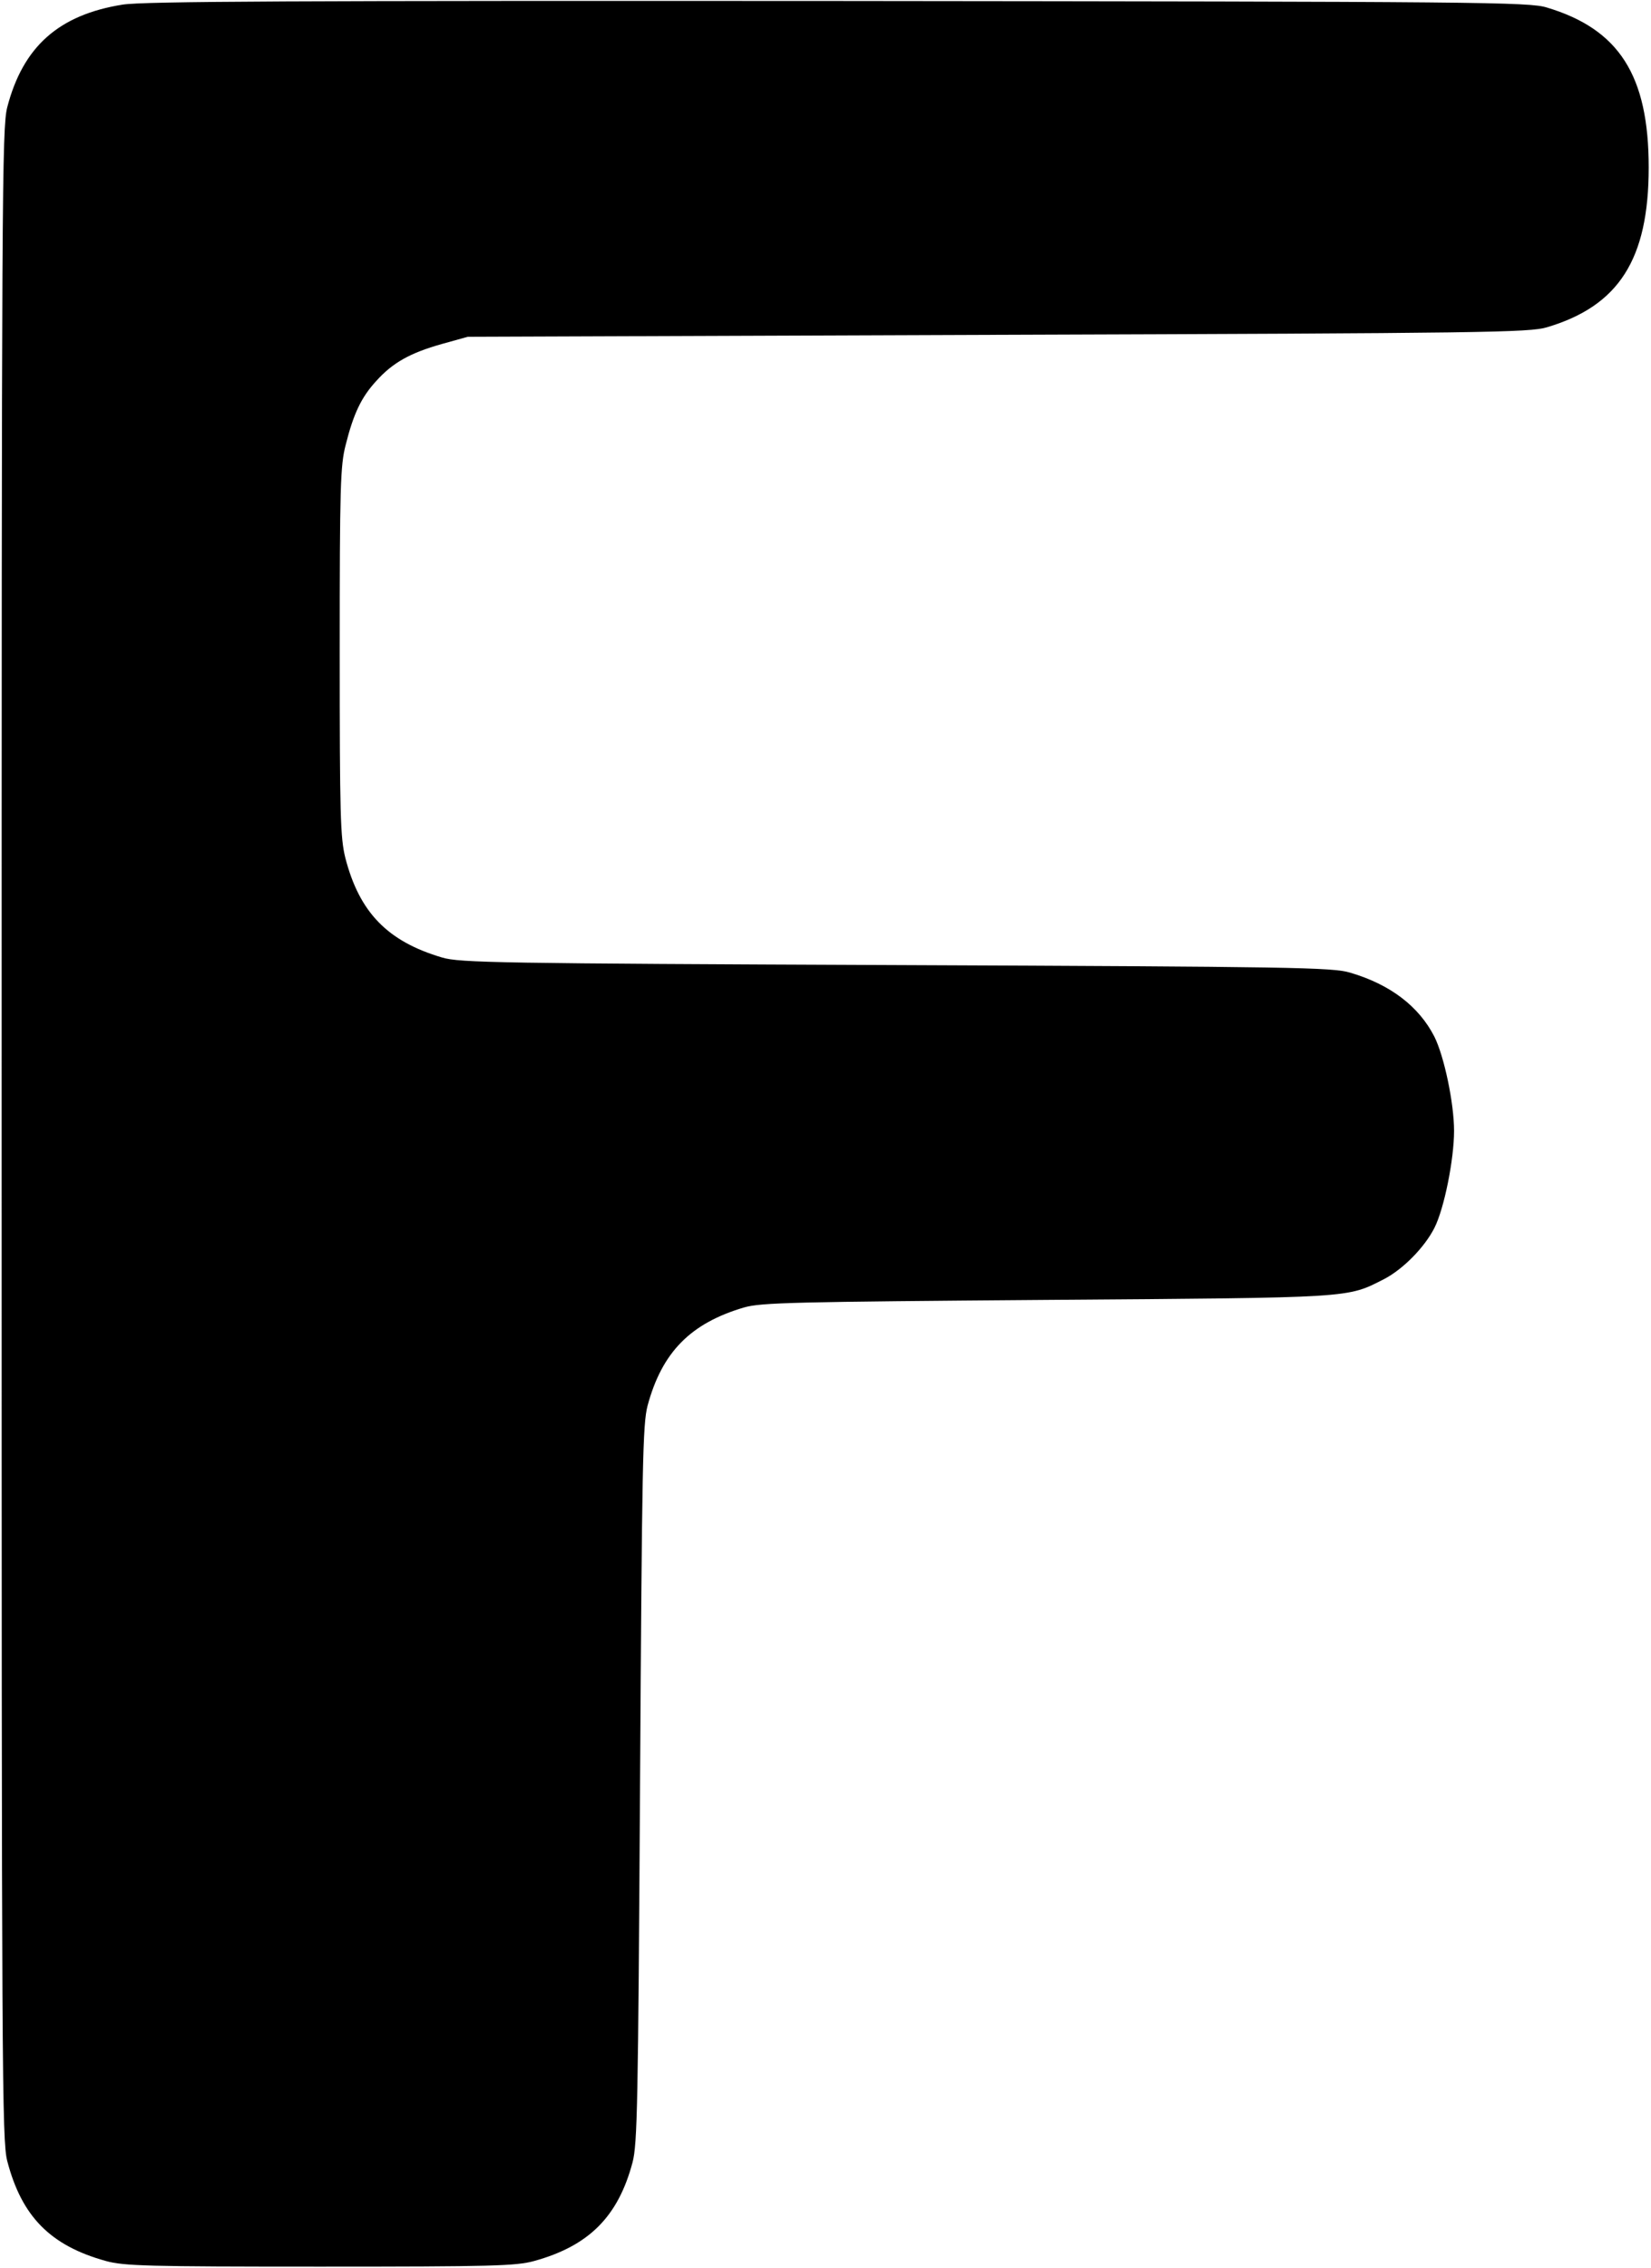 <?xml version="1.0" standalone="no"?>
<!DOCTYPE svg PUBLIC "-//W3C//DTD SVG 20010904//EN"
 "http://www.w3.org/TR/2001/REC-SVG-20010904/DTD/svg10.dtd">
<svg version="1.0" xmlns="http://www.w3.org/2000/svg"
 width="503pt" height="691pt" viewBox="0 0 503 691"
 preserveAspectRatio="xMidYMid meet">

<g transform="translate(0,691) scale(0.1,-0.1)"
fill="#000000" stroke="none">
<path d="M374 6896 c-195 -31 -304 -128 -352 -313 -16 -64 -17 -255 -17 -3128
0 -2873 1 -3064 17 -3128 44 -169 131 -258 301 -305 55 -15 124 -17 652 -17
528 0 597 2 652 17 167 46 256 135 300 300 15 57 17 175 23 1153 6 978 8 1096
23 1153 44 163 131 251 294 299 52 15 154 17 923 23 941 7 912 5 1028 64 57
30 122 96 152 155 30 59 60 209 60 296 0 84 -30 227 -60 287 -47 92 -134 159
-257 195 -53 16 -174 18 -1383 23 -1209 5 -1330 7 -1383 23 -166 49 -252 137
-295 304 -15 61 -17 128 -17 628 0 503 2 567 18 629 24 96 48 146 93 195 50
56 104 86 200 113 l79 22 1615 6 c1486 5 1620 7 1673 23 219 65 310 207 310
487 0 280 -90 421 -310 487 -54 17 -196 18 -2158 20 -1654 1 -2117 -1 -2181
-11z"/>
</g>
</svg>
